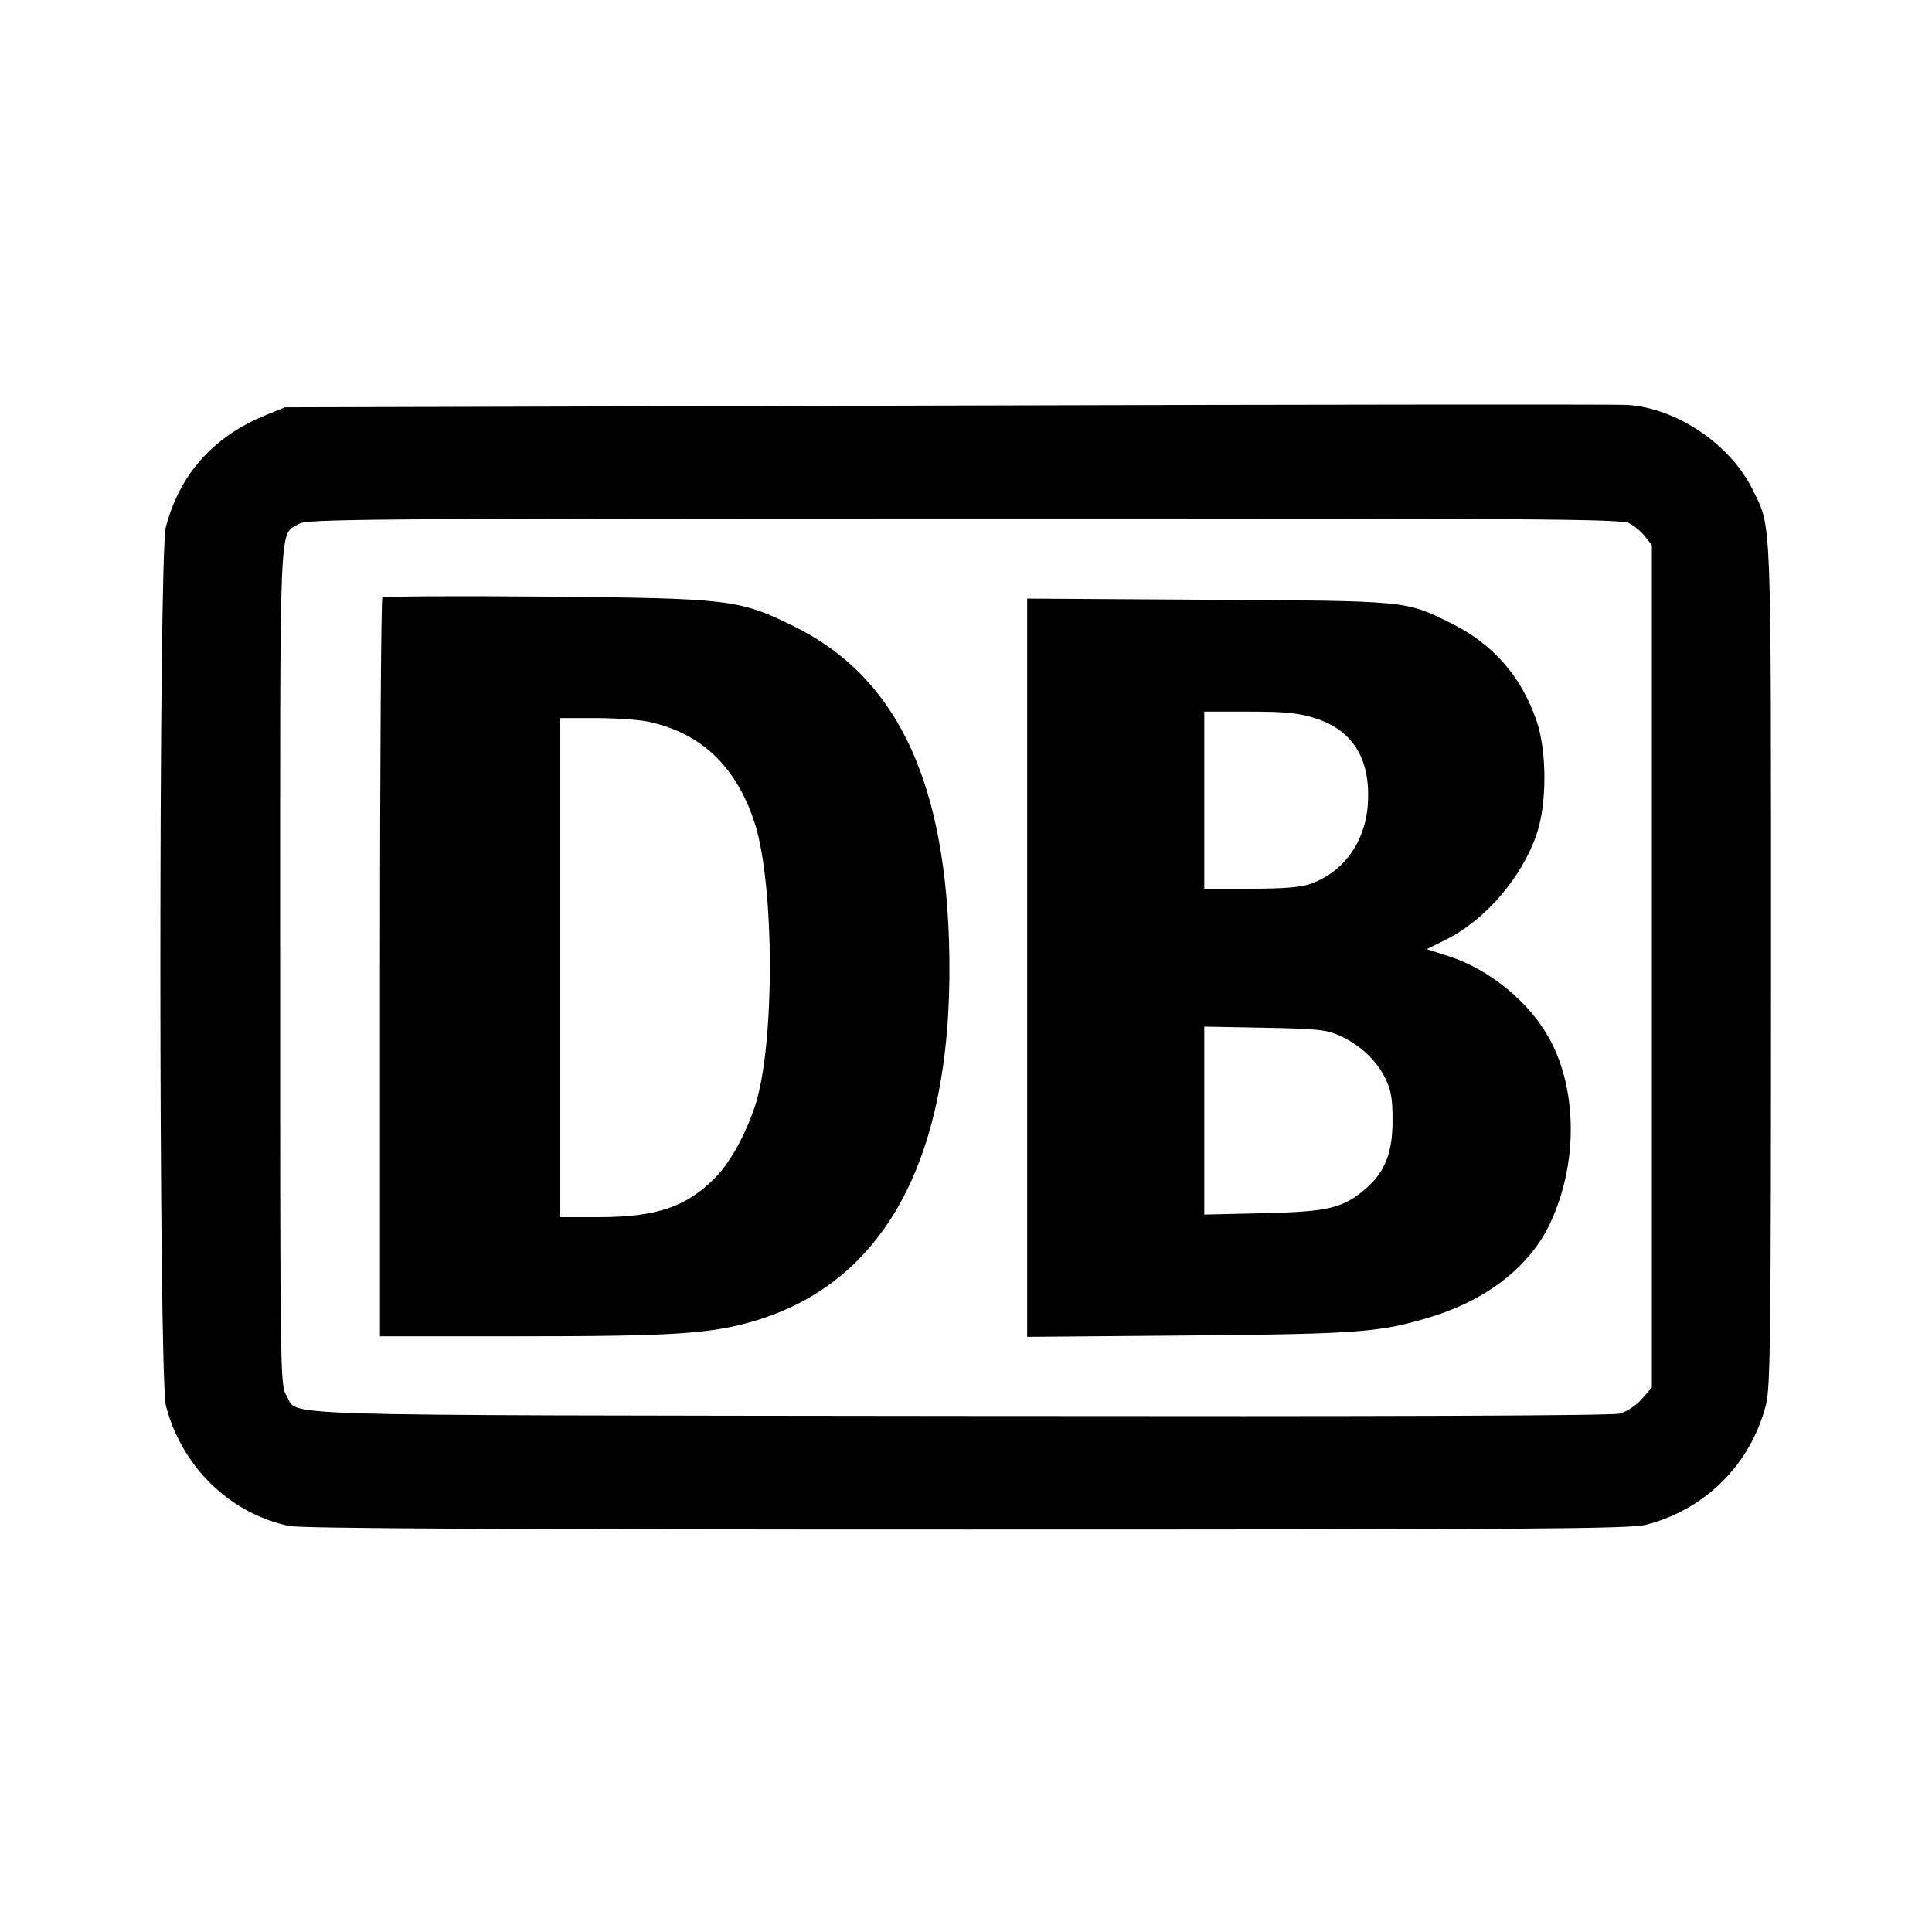 <svg id="icon" height="24" viewBox="0 0 24 24" width="24" xmlns="http://www.w3.org/2000/svg"><path d="M11.760 5.038 L 3.540 5.060 3.311 5.153 C 2.655 5.417,2.231 5.890,2.060 6.548 C 1.969 6.897,1.970 17.106,2.061 17.462 C 2.255 18.217,2.855 18.802,3.592 18.956 C 3.743 18.987,6.175 19.000,12.014 19.000 C 19.155 19.000,20.253 18.992,20.452 18.940 C 21.187 18.749,21.747 18.188,21.937 17.454 C 21.993 17.236,22.000 16.622,22.000 11.993 C 22.000 6.315,22.010 6.573,21.777 6.092 C 21.502 5.525,20.832 5.069,20.215 5.030 C 20.086 5.022,16.281 5.025,11.760 5.038 M20.238 6.499 C 20.301 6.532,20.391 6.606,20.436 6.665 L 20.520 6.771 20.520 12.004 L 20.520 17.237 20.396 17.378 C 20.324 17.461,20.210 17.536,20.121 17.560 C 20.019 17.587,17.314 17.597,11.914 17.590 C 3.079 17.579,3.720 17.598,3.559 17.338 C 3.481 17.213,3.480 17.119,3.480 12.001 C 3.480 6.276,3.463 6.663,3.715 6.507 C 3.811 6.448,4.507 6.442,11.972 6.441 C 19.092 6.440,20.138 6.447,20.238 6.499 M4.750 7.423 C 4.734 7.440,4.720 9.511,4.720 12.027 L 4.720 16.600 6.456 16.600 C 8.343 16.600,8.820 16.570,9.350 16.416 C 11.042 15.926,11.878 14.295,11.788 11.660 C 11.718 9.629,11.101 8.387,9.858 7.778 C 9.181 7.445,9.066 7.432,6.780 7.411 C 5.680 7.401,4.766 7.407,4.750 7.423 M12.760 12.022 L 12.760 16.607 14.770 16.590 C 16.901 16.571,17.148 16.551,17.782 16.357 C 18.477 16.144,19.009 15.725,19.257 15.195 C 19.600 14.464,19.598 13.549,19.251 12.910 C 19.002 12.450,18.506 12.043,17.998 11.879 L 17.724 11.791 17.965 11.671 C 18.450 11.429,18.903 10.902,19.087 10.368 C 19.218 9.986,19.218 9.334,19.087 8.952 C 18.897 8.399,18.543 7.997,18.020 7.739 C 17.454 7.460,17.503 7.465,15.010 7.450 L 12.760 7.436 12.760 12.022 M16.328 8.919 C 16.809 9.068,17.031 9.431,16.991 10.001 C 16.958 10.463,16.686 10.837,16.279 10.980 C 16.159 11.023,15.942 11.040,15.535 11.040 L 14.960 11.040 14.960 9.940 L 14.960 8.840 15.516 8.840 C 15.957 8.840,16.125 8.856,16.328 8.919 M8.048 8.964 C 8.705 9.101,9.145 9.518,9.374 10.220 C 9.624 10.988,9.627 12.997,9.378 13.742 C 9.262 14.091,9.077 14.429,8.901 14.612 C 8.539 14.990,8.163 15.120,7.432 15.120 L 6.960 15.120 6.960 12.020 L 6.960 8.920 7.398 8.920 C 7.639 8.920,7.931 8.940,8.048 8.964 M16.642 12.865 C 16.896 12.981,17.098 13.170,17.207 13.392 C 17.281 13.543,17.299 13.646,17.299 13.920 C 17.299 14.323,17.204 14.562,16.961 14.770 C 16.680 15.010,16.504 15.052,15.690 15.071 L 14.960 15.088 14.960 13.920 L 14.960 12.753 15.710 12.767 C 16.366 12.780,16.483 12.792,16.642 12.865 " fill="currentColor" stroke="none" fill-rule="evenodd"></path></svg>